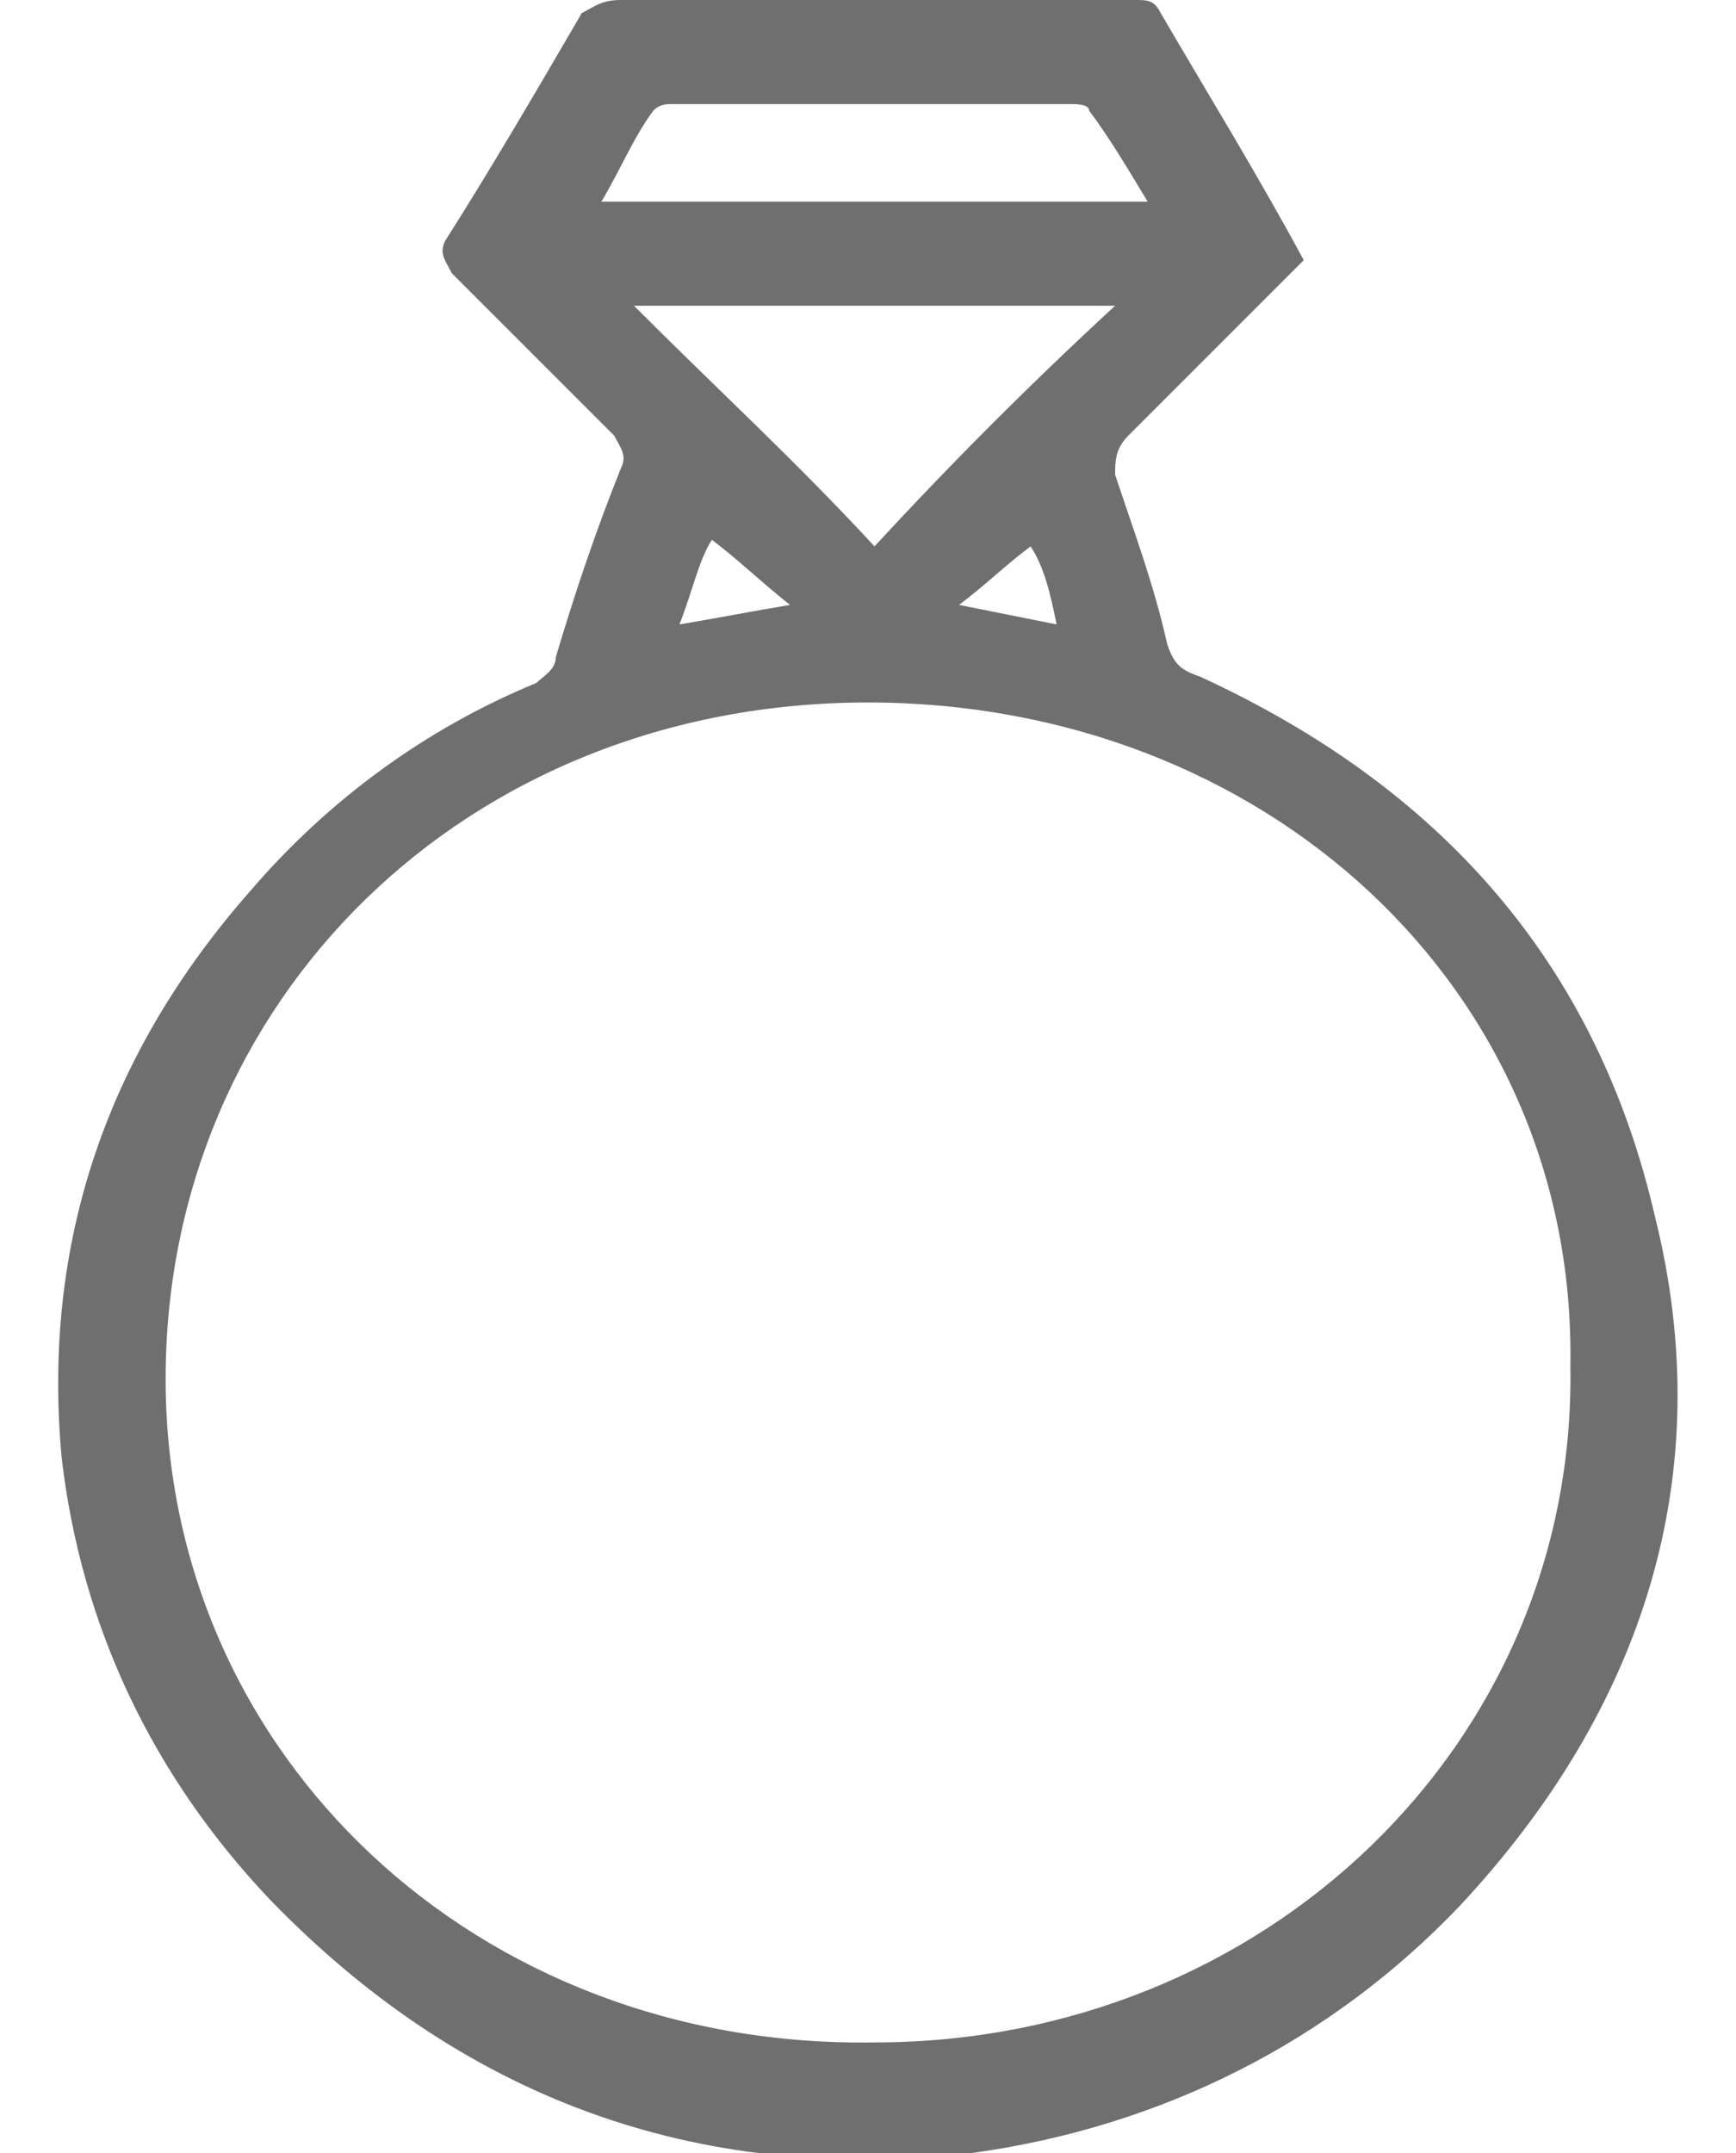 <svg xmlns="http://www.w3.org/2000/svg" viewBox="-285 404.9 24.8 33.1" width="25" height="31">
    <path fill="#6F6F6F" d="M-265.9 408.9l-2.7 2.7c-.2.2-.2.4-.2.6.3.9.6 1.7.8 2.6.1.3.2.4.5.5 3.7 1.7 6.1 4.4 7 8.3 1 4-.2 7.6-3 10.6-2 2.1-4.6 3.4-7.5 3.8-4.3.5-7.9-.9-10.8-3.9-1.8-1.9-2.9-4.2-3.2-6.8-.3-3.3.7-6.2 2.9-8.7 1.2-1.4 2.7-2.5 4.4-3.2.1-.1.3-.2.3-.4.3-1 .6-1.9 1-2.9.1-.2 0-.3-.1-.5l-2.5-2.5c-.1-.2-.2-.3-.1-.5.7-1.1 1.4-2.3 2.1-3.5.2-.1.3-.2.6-.2h7.9c.2 0 .3 0 .4.2.7 1.2 1.5 2.5 2.2 3.8m-6.7 6.8c-6.2 0-10.8 4.6-10.8 10.4s4.8 10.3 10.9 10.2c6 0 10.8-4.6 10.7-10.4.1-5.8-4.7-10.2-10.8-10.2m3.8-6.1h-7.4c1.3 1.3 2.5 2.4 3.7 3.7 1.2-1.3 2.4-2.5 3.7-3.7m-7.9-1.6h8.4c-.3-.5-.6-1-.9-1.4 0-.1-.2-.1-.3-.1h-6.1c-.1 0-.2 0-.3.1-.3.4-.5.9-.8 1.4m2.9 6.2c-.5-.4-.8-.7-1.2-1-.2.3-.3.8-.5 1.3.6-.1 1.1-.2 1.7-.3m3.7-.9c-.4.3-.7.6-1.1.9l1.5.3c-.1-.5-.2-.9-.4-1.2"/>
</svg>
